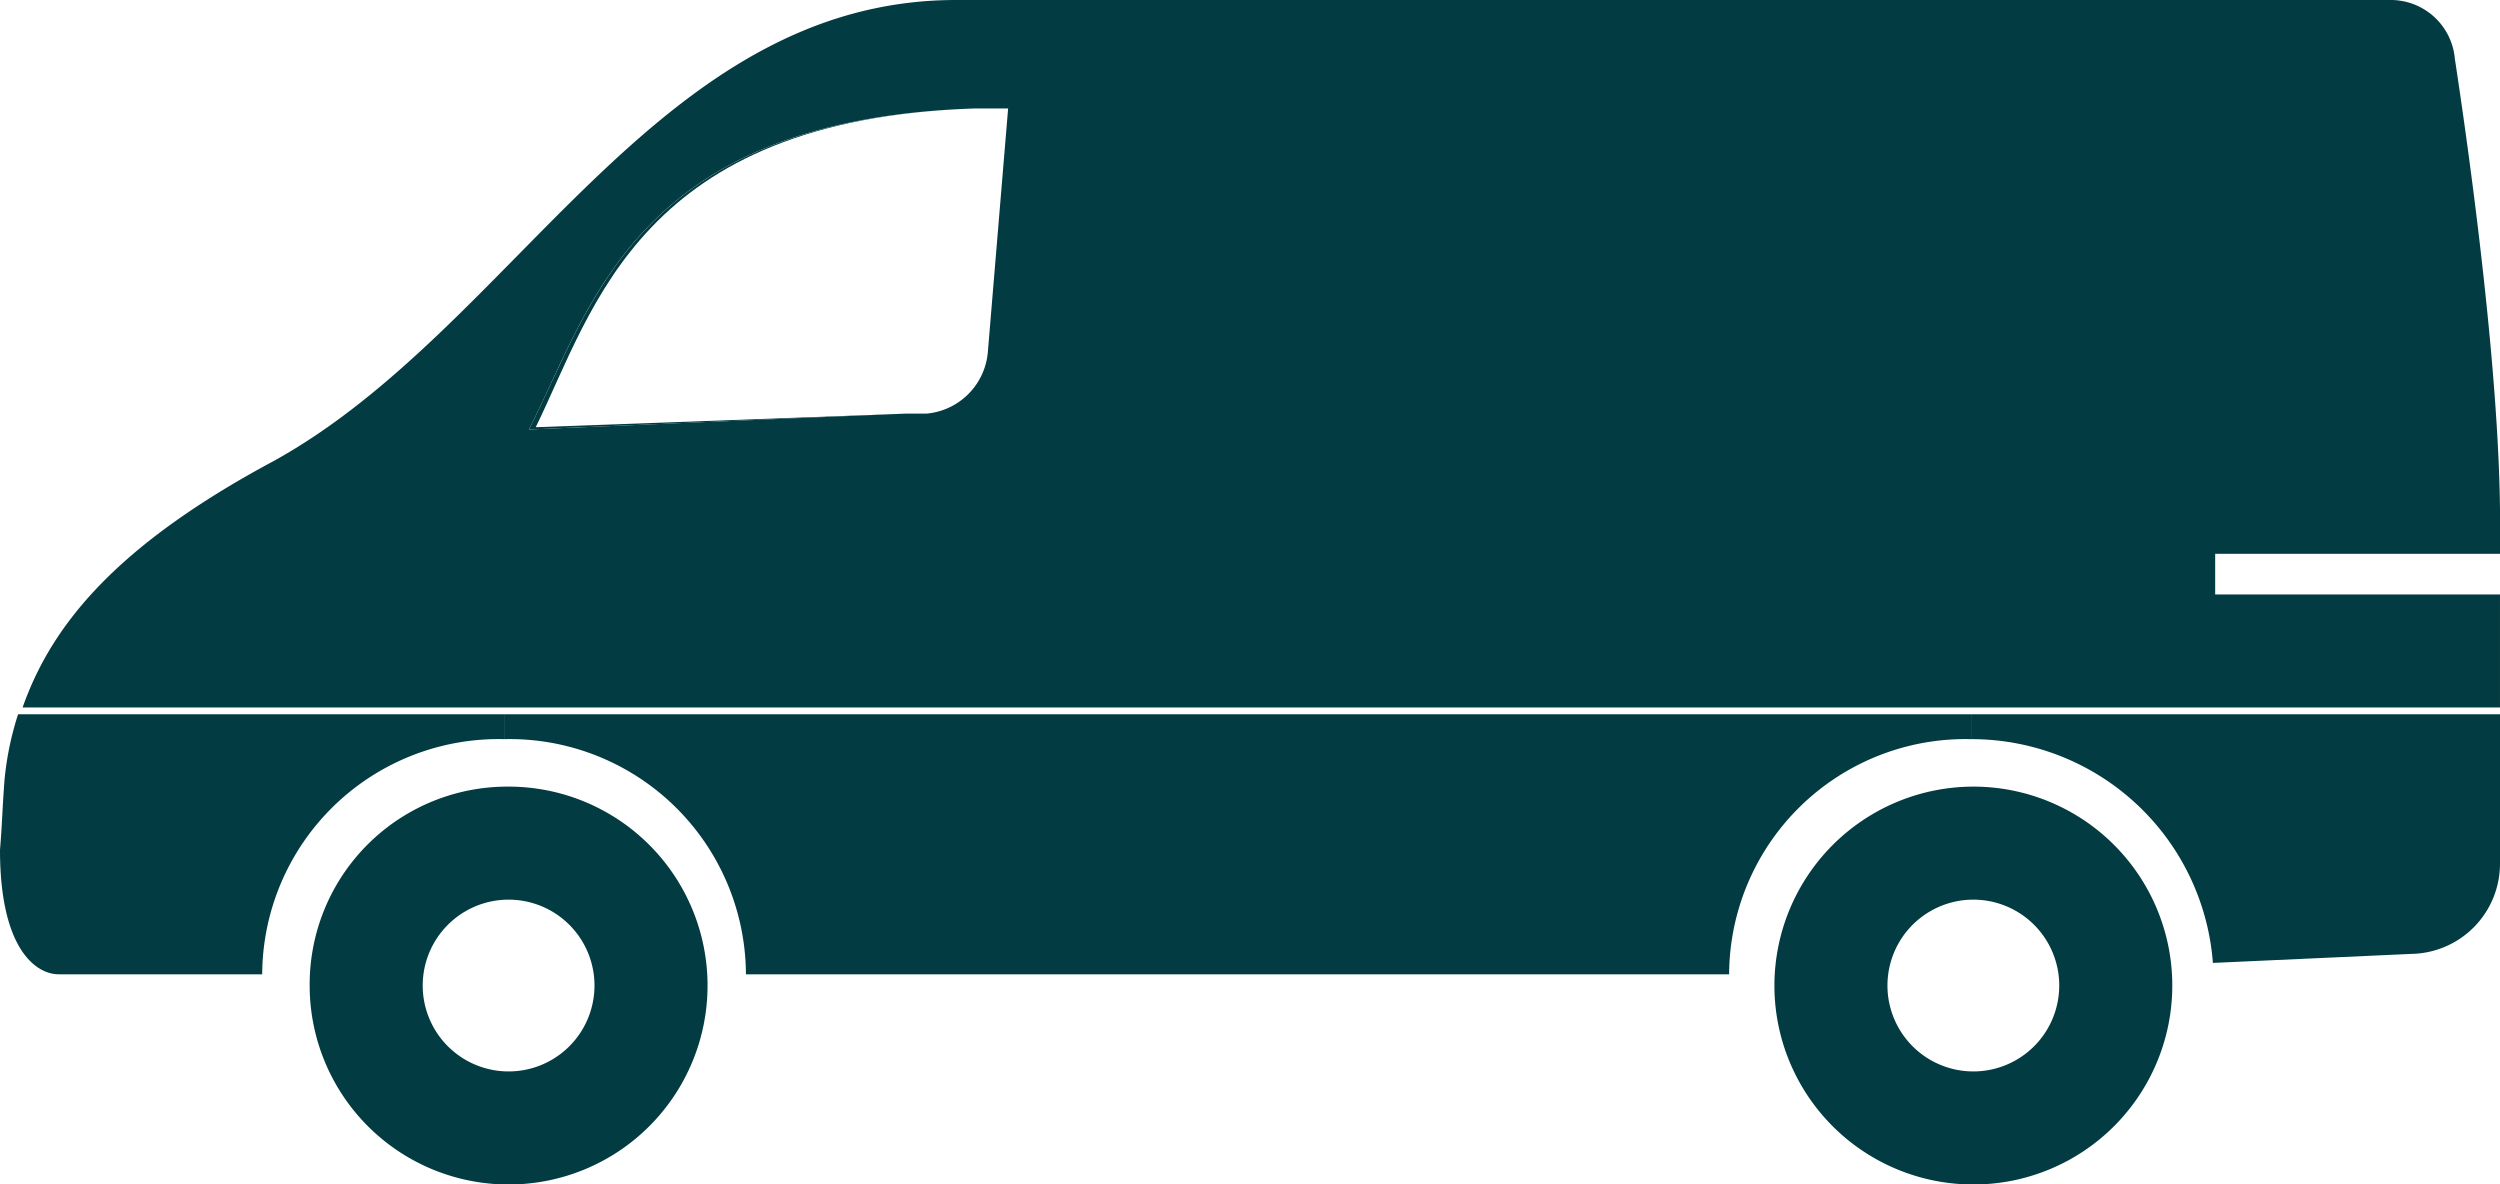<svg xmlns="http://www.w3.org/2000/svg" viewBox="0 0 143.259 67.873">
  <defs>
    <style>
      .cls-1 {
        fill: #023b41;
      }
    </style>
  </defs>
  <g id="XMLID_2_" transform="translate(0.1)">
    <path id="Path_17191" data-name="Path 17191" class="cls-1" d="M117.41,31.6v8.549a5.17,5.17,0,0,1-5.052,5.181l-11.4.518A13.869,13.869,0,0,0,87.1,33.025V31.6Z" transform="translate(25.749 9.331)"/>
    <path id="Path_17192" data-name="Path 17192" class="cls-1" d="M142.863,34.066v6.476H.9c1.684-4.793,5.44-9.326,14.378-14.119C29.137,18.782,37.168,0,54.4,0h82.121a3.691,3.691,0,0,1,3.756,3.368c.907,5.958,2.591,18.264,2.591,26.553v1.813H126.543v2.332ZM56.209,20.206,57.374,6.217H55.431C36,6.865,33.541,17.486,29.914,24.61L51.546,23.7h1.166A3.871,3.871,0,0,0,56.209,20.206Z" transform="translate(0.295)"/>
    <path id="Path_17193" data-name="Path 17193" class="cls-1" d="M89.8,34.8A11.4,11.4,0,1,1,78.4,46.2,11.415,11.415,0,0,1,89.8,34.8Zm4.922,11.4A4.922,4.922,0,1,0,89.8,51.121,4.92,4.92,0,0,0,94.721,46.2Z" transform="translate(23.18 10.276)"/>
    <path id="Path_17194" data-name="Path 17194" class="cls-1" d="M106.264,31.6v1.425A13.543,13.543,0,0,0,92.4,46.5H36.06A13.544,13.544,0,0,0,22.2,33.025V31.6Z" transform="translate(6.585 9.331)"/>
    <path id="Path_17195" data-name="Path 17195" class="cls-1" d="M25,34.8A11.4,11.4,0,1,1,13.6,46.2,11.333,11.333,0,0,1,25,34.8Zm4.922,11.4A4.922,4.922,0,1,0,25,51.121,4.92,4.92,0,0,0,29.921,46.2Z" transform="translate(4.045 10.276)"/>
    <path id="Path_17196" data-name="Path 17196" class="cls-1" d="M23.3,23.193C26.927,16.069,29.388,5.448,48.817,4.8c-19.17.648-21.761,11.4-25.129,18.264l21.243-.777Z" transform="translate(6.91 1.417)"/>
    <path id="Path_17197" data-name="Path 17197" class="cls-1" d="M28.785,31.6v1.425A13.544,13.544,0,0,0,14.925,46.5H3.268C1.972,46.5-.1,45.071-.1,39.372c.13-1.554.13-2.332.259-4.015A17.57,17.57,0,0,1,.936,31.6Z" transform="translate(0 9.331)"/>
  </g>
</svg>
